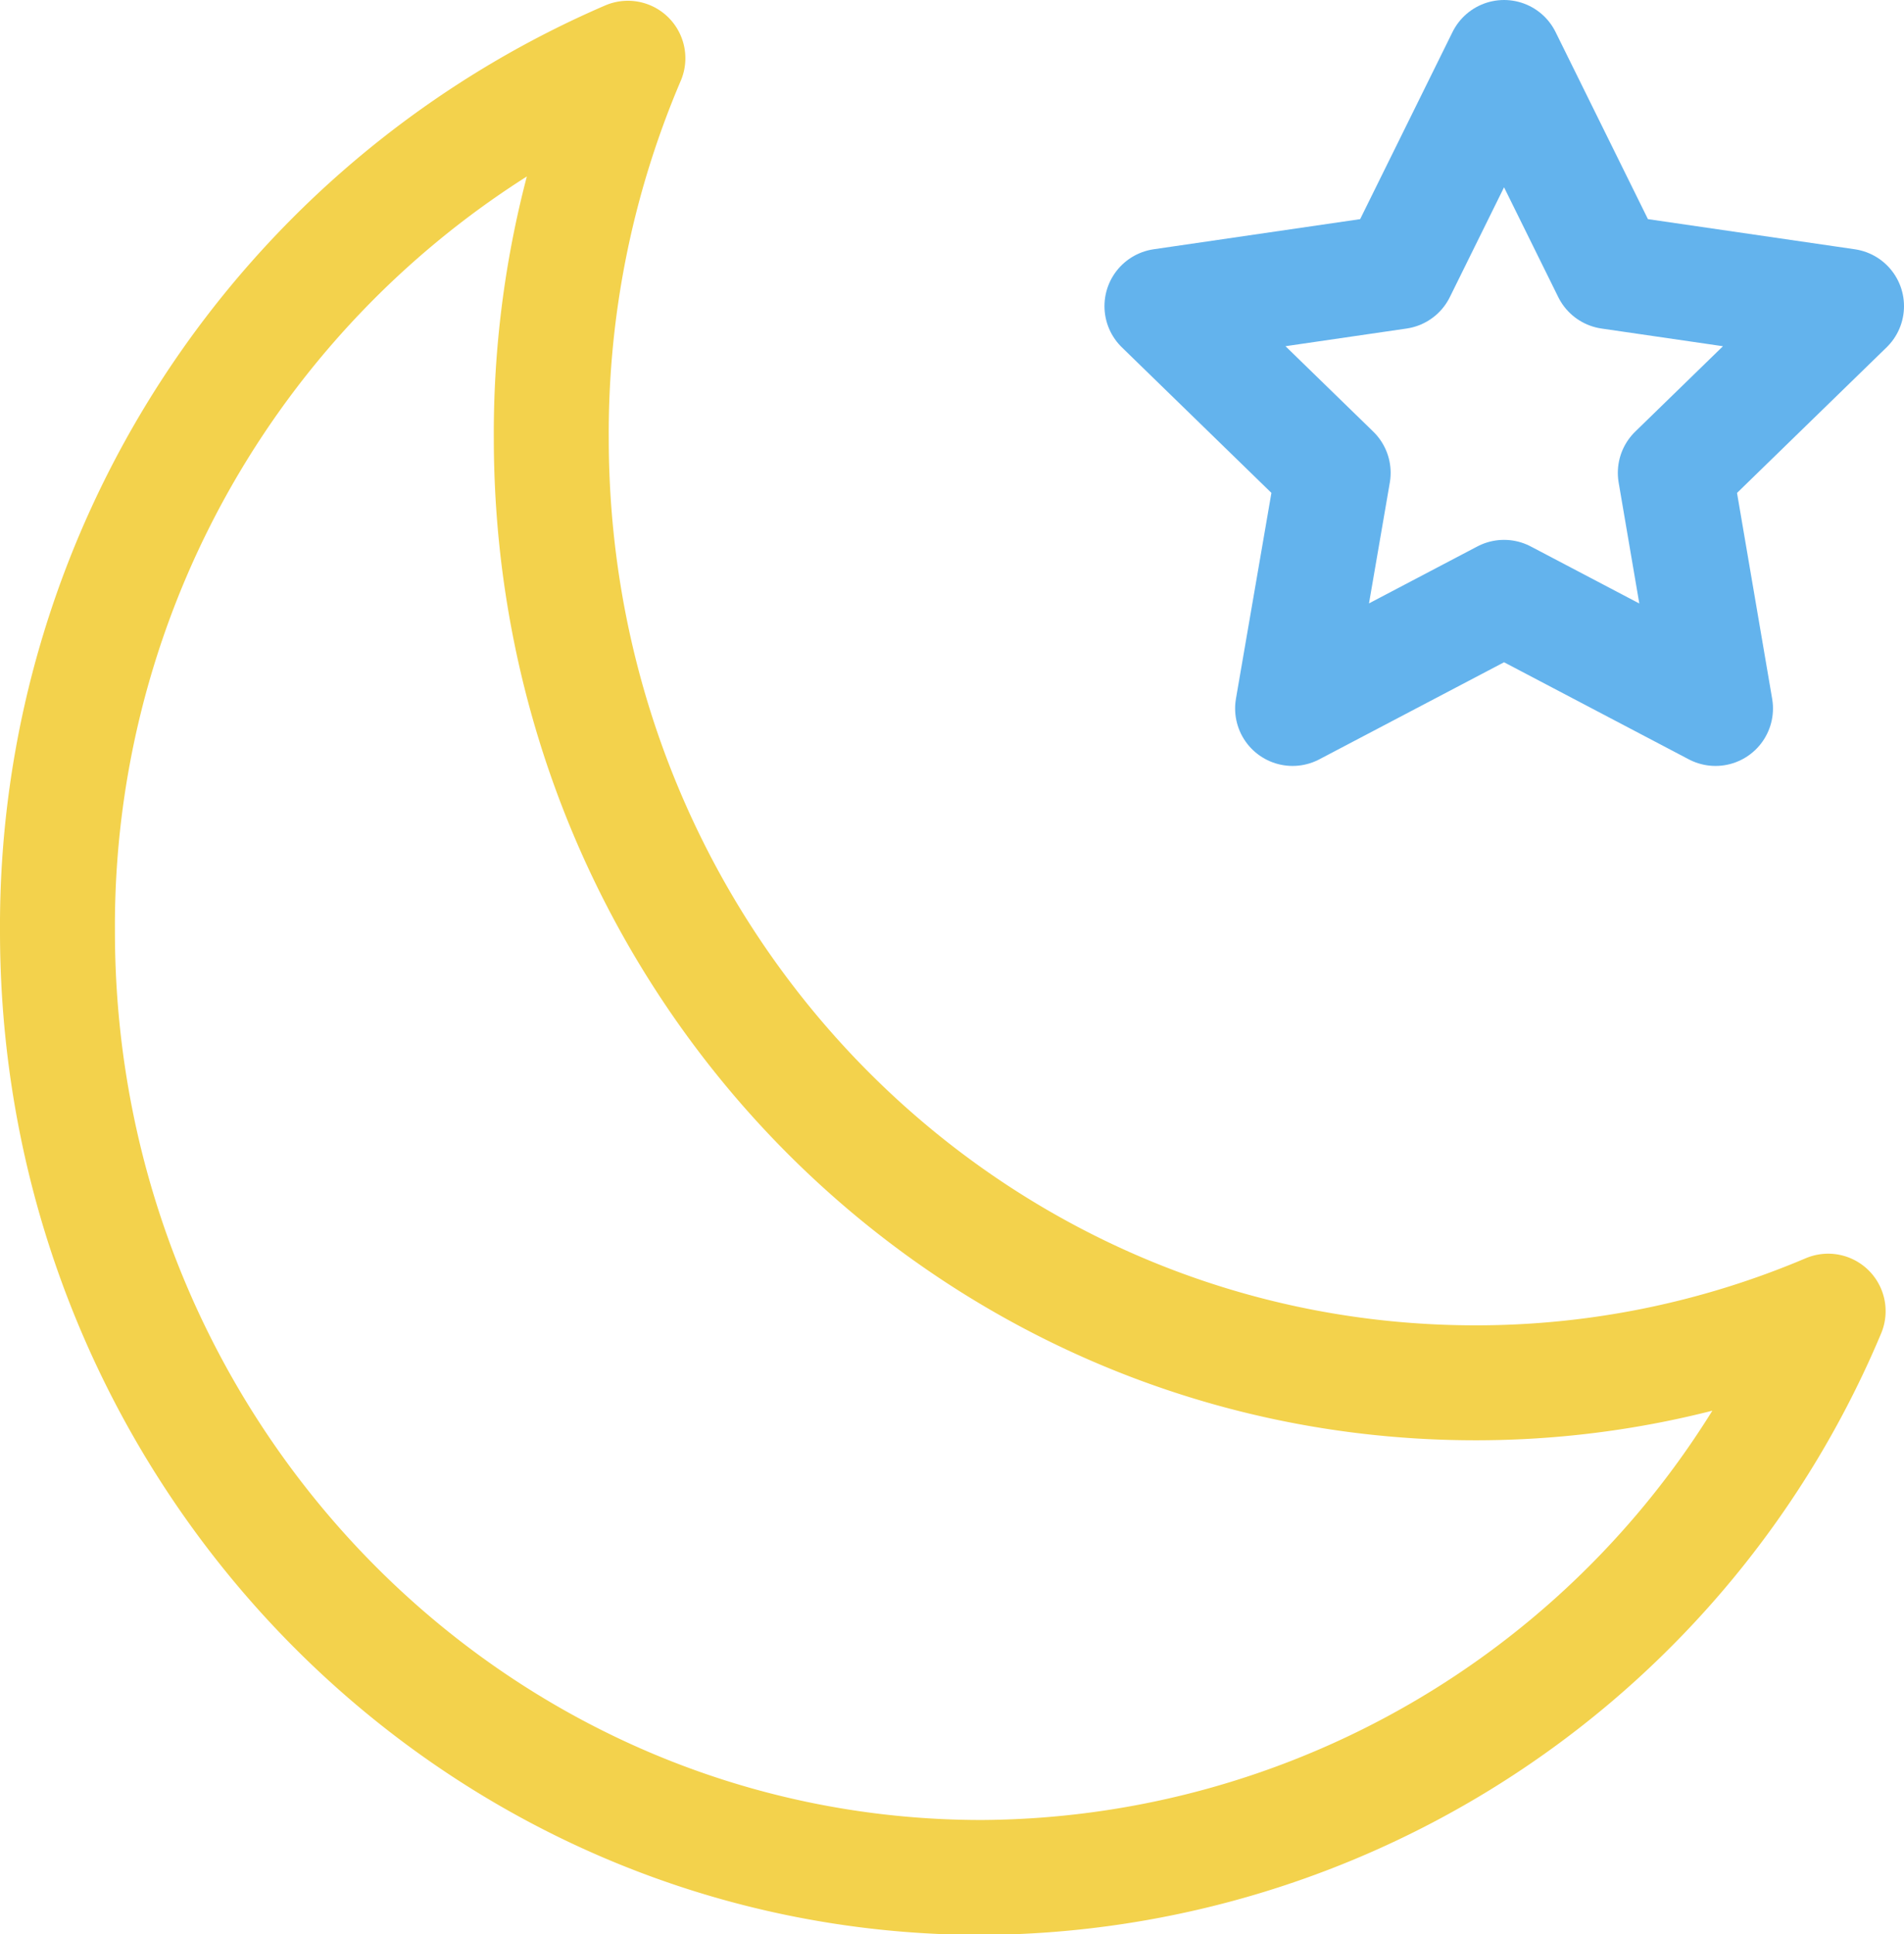 <svg xmlns="http://www.w3.org/2000/svg" viewBox="0 0 49.7 50.48"><defs><style>.cls-1,.cls-2{fill:none;stroke-linecap:round;stroke-linejoin:round;stroke-width:3px;}.cls-1{stroke:#f3d24c;}.cls-2{stroke:#63b3ed;}</style></defs><g id="Layer_2" data-name="Layer 2"><g id="Icons"><path class="cls-1" d="M38.52,36.09c-13.33,0-24.13-11-24.13-24.66a24.91,24.91,0,0,1,2-9.91A24.66,24.66,0,0,0,1.5,24.31C1.5,37.93,12.3,49,25.63,49A24.1,24.1,0,0,0,47.72,34.22,23.52,23.52,0,0,1,38.52,36.09Z"/><polygon class="cls-2" points="39.26 15.59 33.74 18.49 34.8 12.34 30.33 7.99 36.5 7.09 39.26 1.5 42.02 7.09 48.2 7.99 43.73 12.34 44.78 18.49 39.26 15.59"/></g></g></svg>